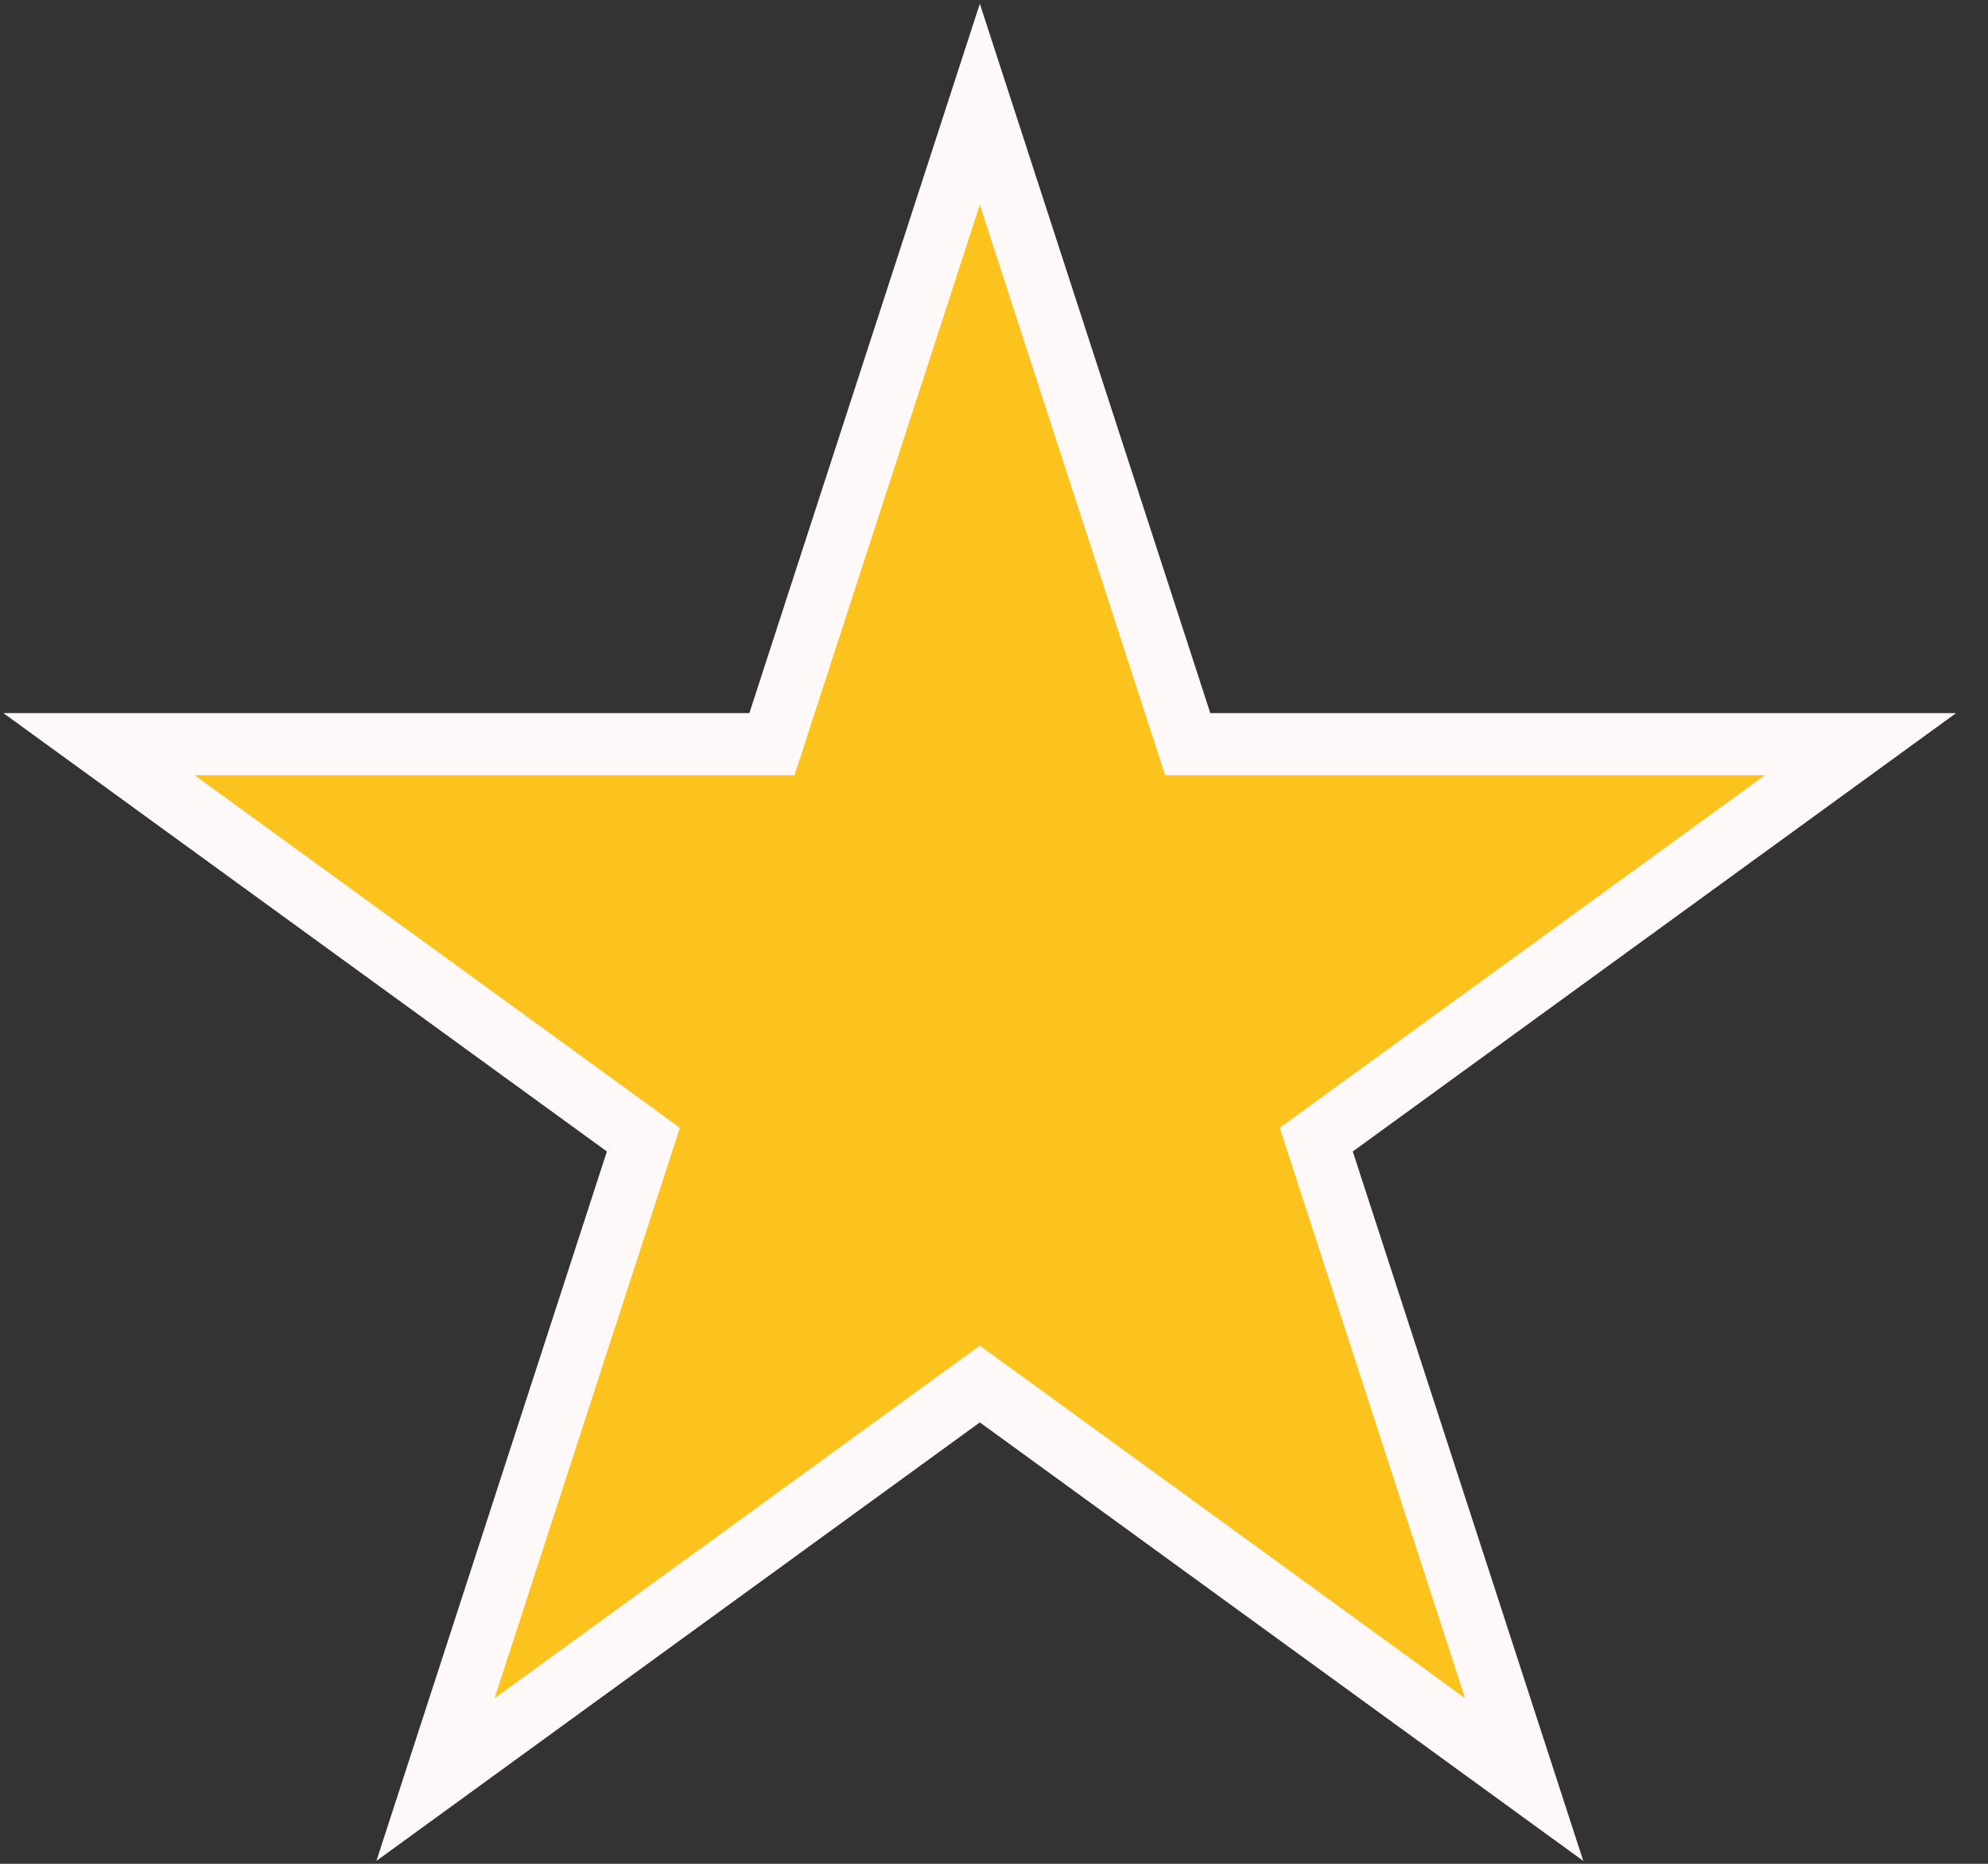 <svg width="16" height="15" viewBox="0 0 16 15" fill="none" xmlns="http://www.w3.org/2000/svg">
<rect x="0" y="0" width="16" height="15" fill="#333333" stroke="none"/>
<path d="M7.886 0.839L9.501 5.81L9.559 5.989H9.748H14.974L10.746 9.061L10.594 9.172L10.652 9.351L12.267 14.322L8.038 11.249L7.886 11.139L7.734 11.249L3.505 14.322L5.12 9.351L5.178 9.172L5.026 9.061L0.797 5.989H6.024H6.213L6.271 5.81L7.886 0.839Z" fill="#FCC31E" stroke="#FFF8F8" stroke-width="0.5"/>
</svg>
